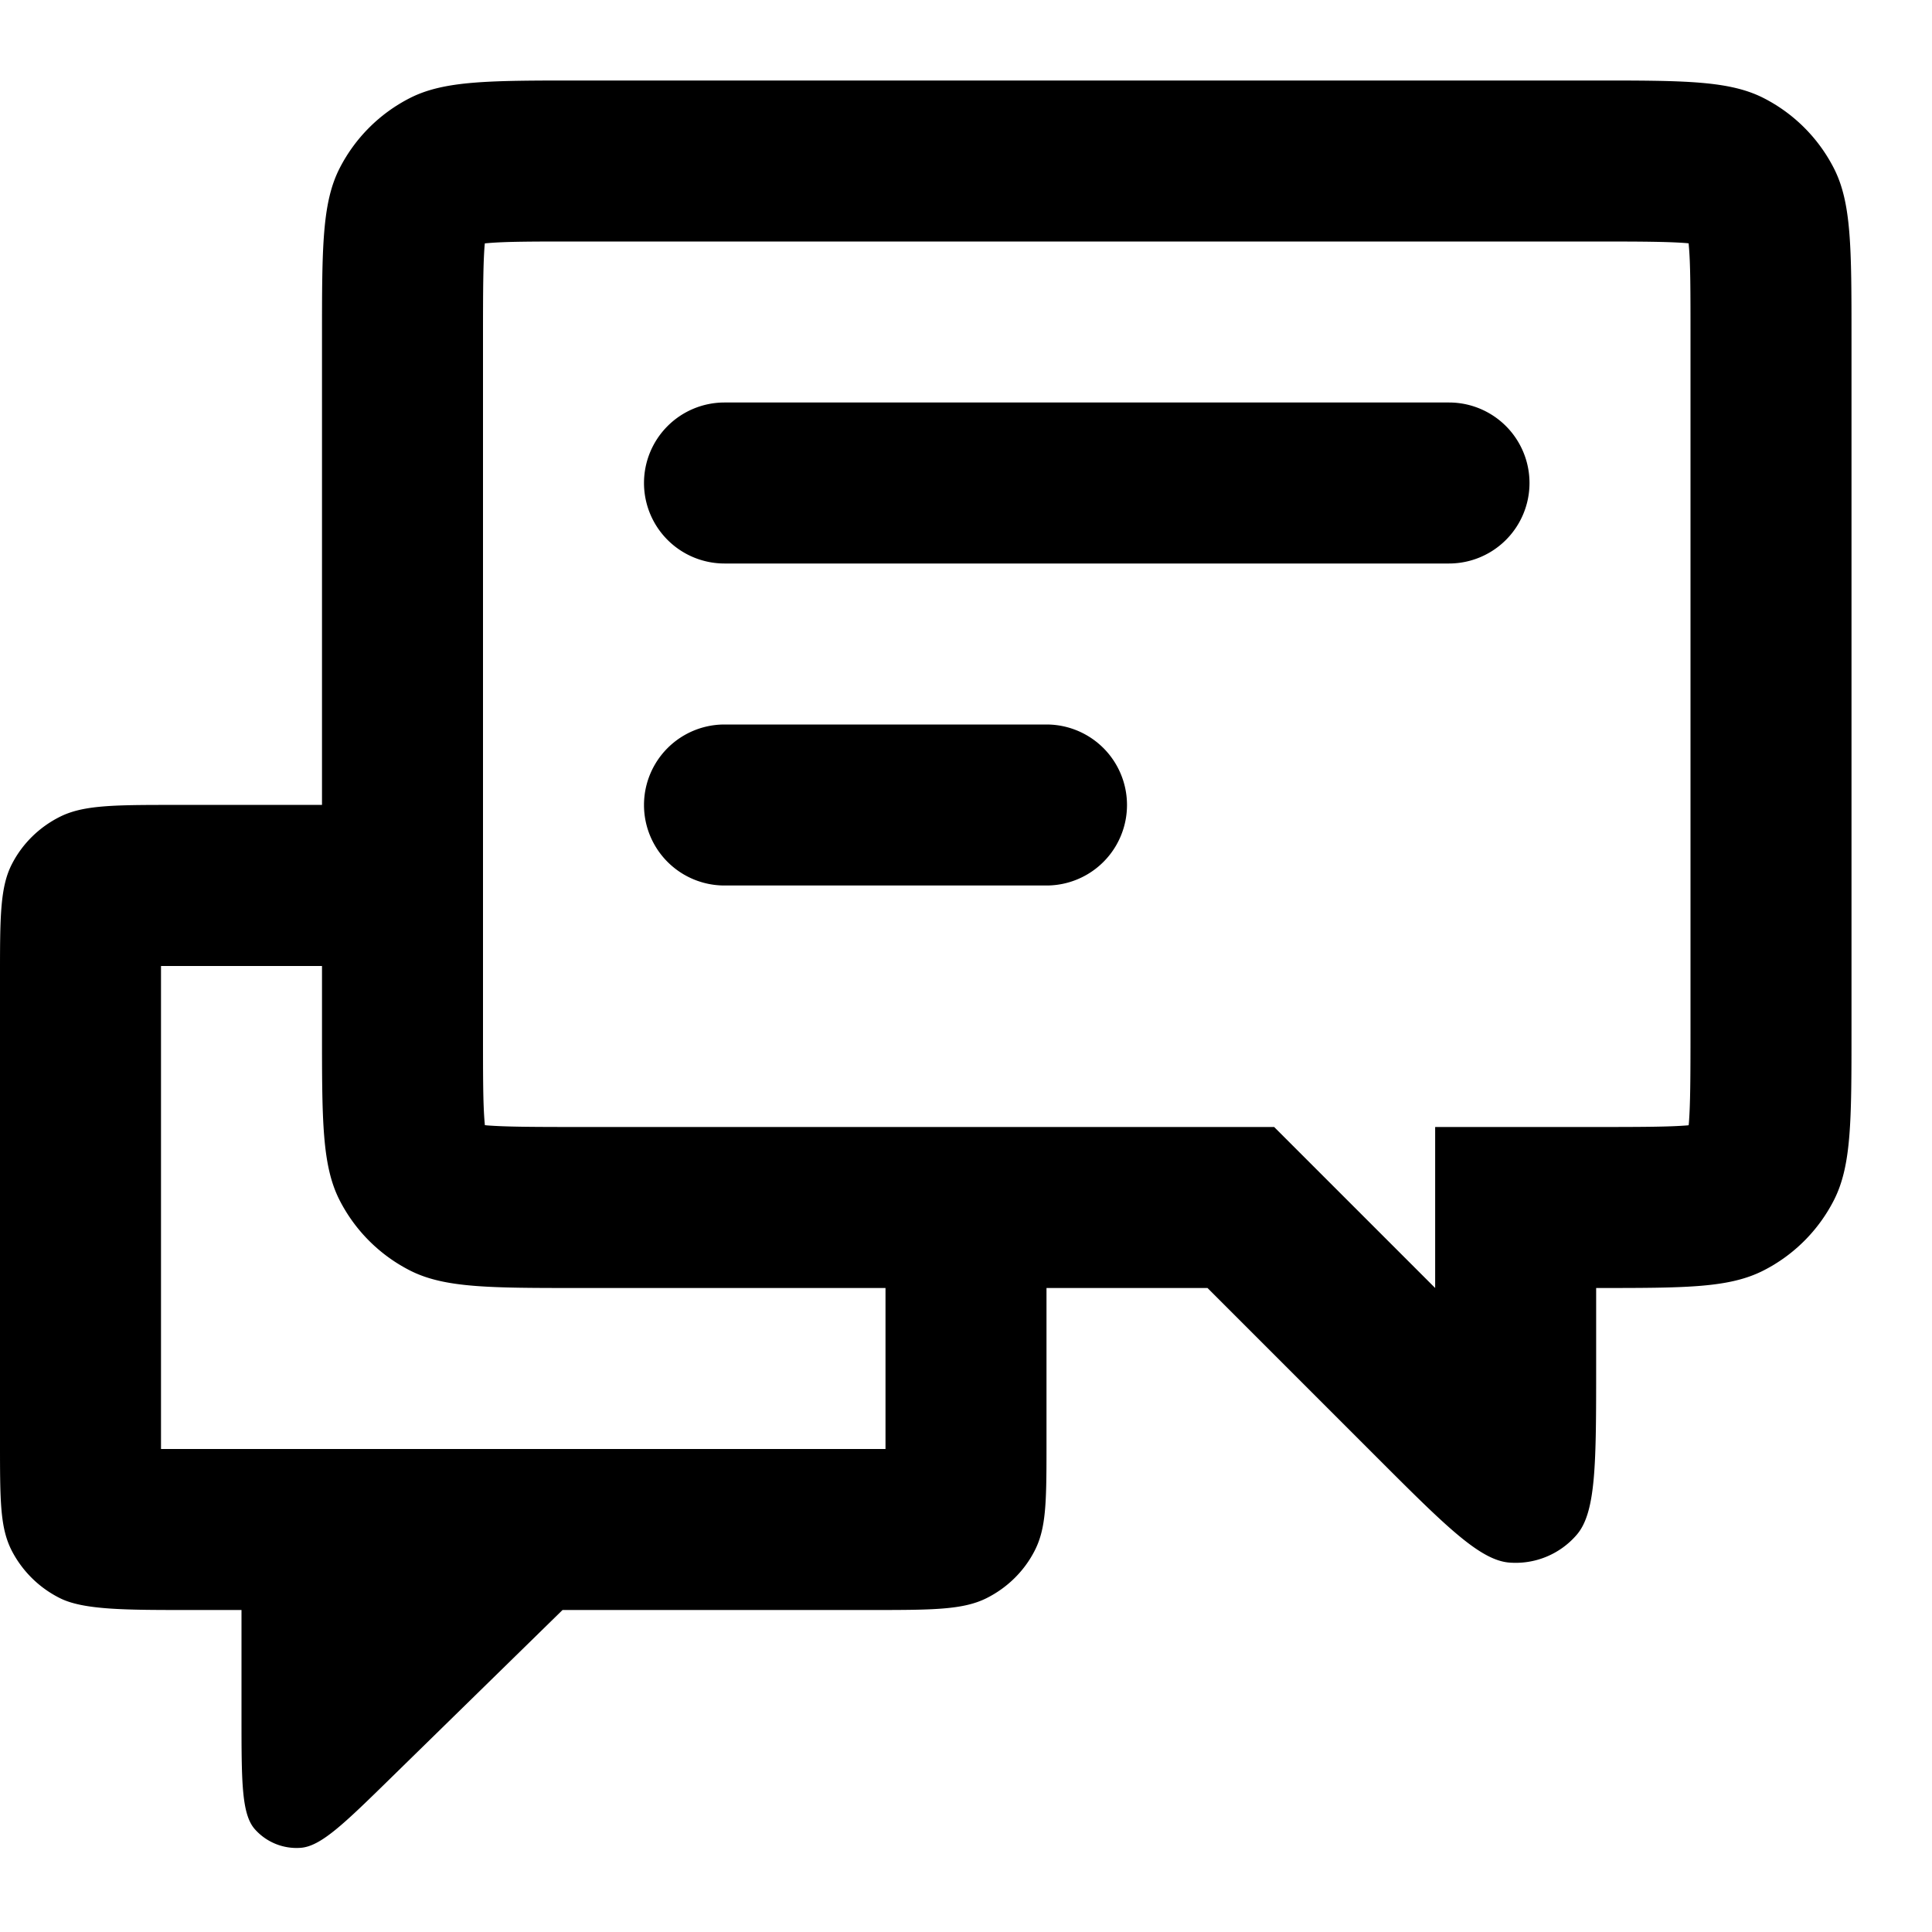 <svg xmlns="http://www.w3.org/2000/svg" focusable="false" viewBox="0 0 24 24"><path fill-rule="evenodd" clip-rule="evenodd" d="M15.828 14H7.2c-.593 0-.918-.002-1.15-.02l-.027-.003-.002-.026C6 13.718 6 13.393 6 12.8V4.2c0-.593.002-.918.02-1.15l.003-.027.026-.002C6.282 3 6.607 3 7.2 3h12.6c.593 0 .918.002 1.15.02l.027.003.002.026C21 3.282 21 3.607 21 4.2v8.6c0 .593-.002.918-.02 1.15l-.003.028-.016.002c-.223.018-.538.02-1.133.02h-2v2l-2-2zM11 16H7.2c-1.12 0-1.68 0-2.108-.218a2 2 0 01-.874-.874C4 14.48 4 13.92 4 12.8V12H2v6h9v-2zm2 0v2c0 .681-.007.995-.15 1.269-.13.252-.34.457-.597.585-.293.146-.676.146-1.443.146H6.988l-2.12 2.074c-.585.573-.878.86-1.13.88a.691.691 0 01-.574-.233C3 22.533 3 22.128 3 21.316V20h-.665c-.766 0-1.295 0-1.588-.146a1.354 1.354 0 01-.598-.585C0 18.982 0 18.652 0 17.9v-5.758c0-.75 0-1.125.15-1.412.13-.252.34-.457.597-.585.268-.133.61-.145 1.253-.146h2V4.2c0-1.12 0-1.68.218-2.108a2 2 0 01.874-.874C5.52 1 6.08 1 7.2 1h12.6c1.12 0 1.68 0 2.108.218a2 2 0 01.874.874C23 2.52 23 3.08 23 4.2v8.6c0 1.12 0 1.68-.218 2.108a2 2 0 01-.874.874c-.428.218-.96.218-2.08.218v.966c0 1.211 0 1.817-.24 2.098a1 1 0 01-.838.347c-.368-.029-.796-.457-1.653-1.314L15 16h-2zM8 6a1 1 0 011-1h9a1 1 0 110 2H9a1 1 0 01-1-1zm1 3a1 1 0 000 2h4a1 1 0 100-2H9z" fill="currentColor"/></svg>
